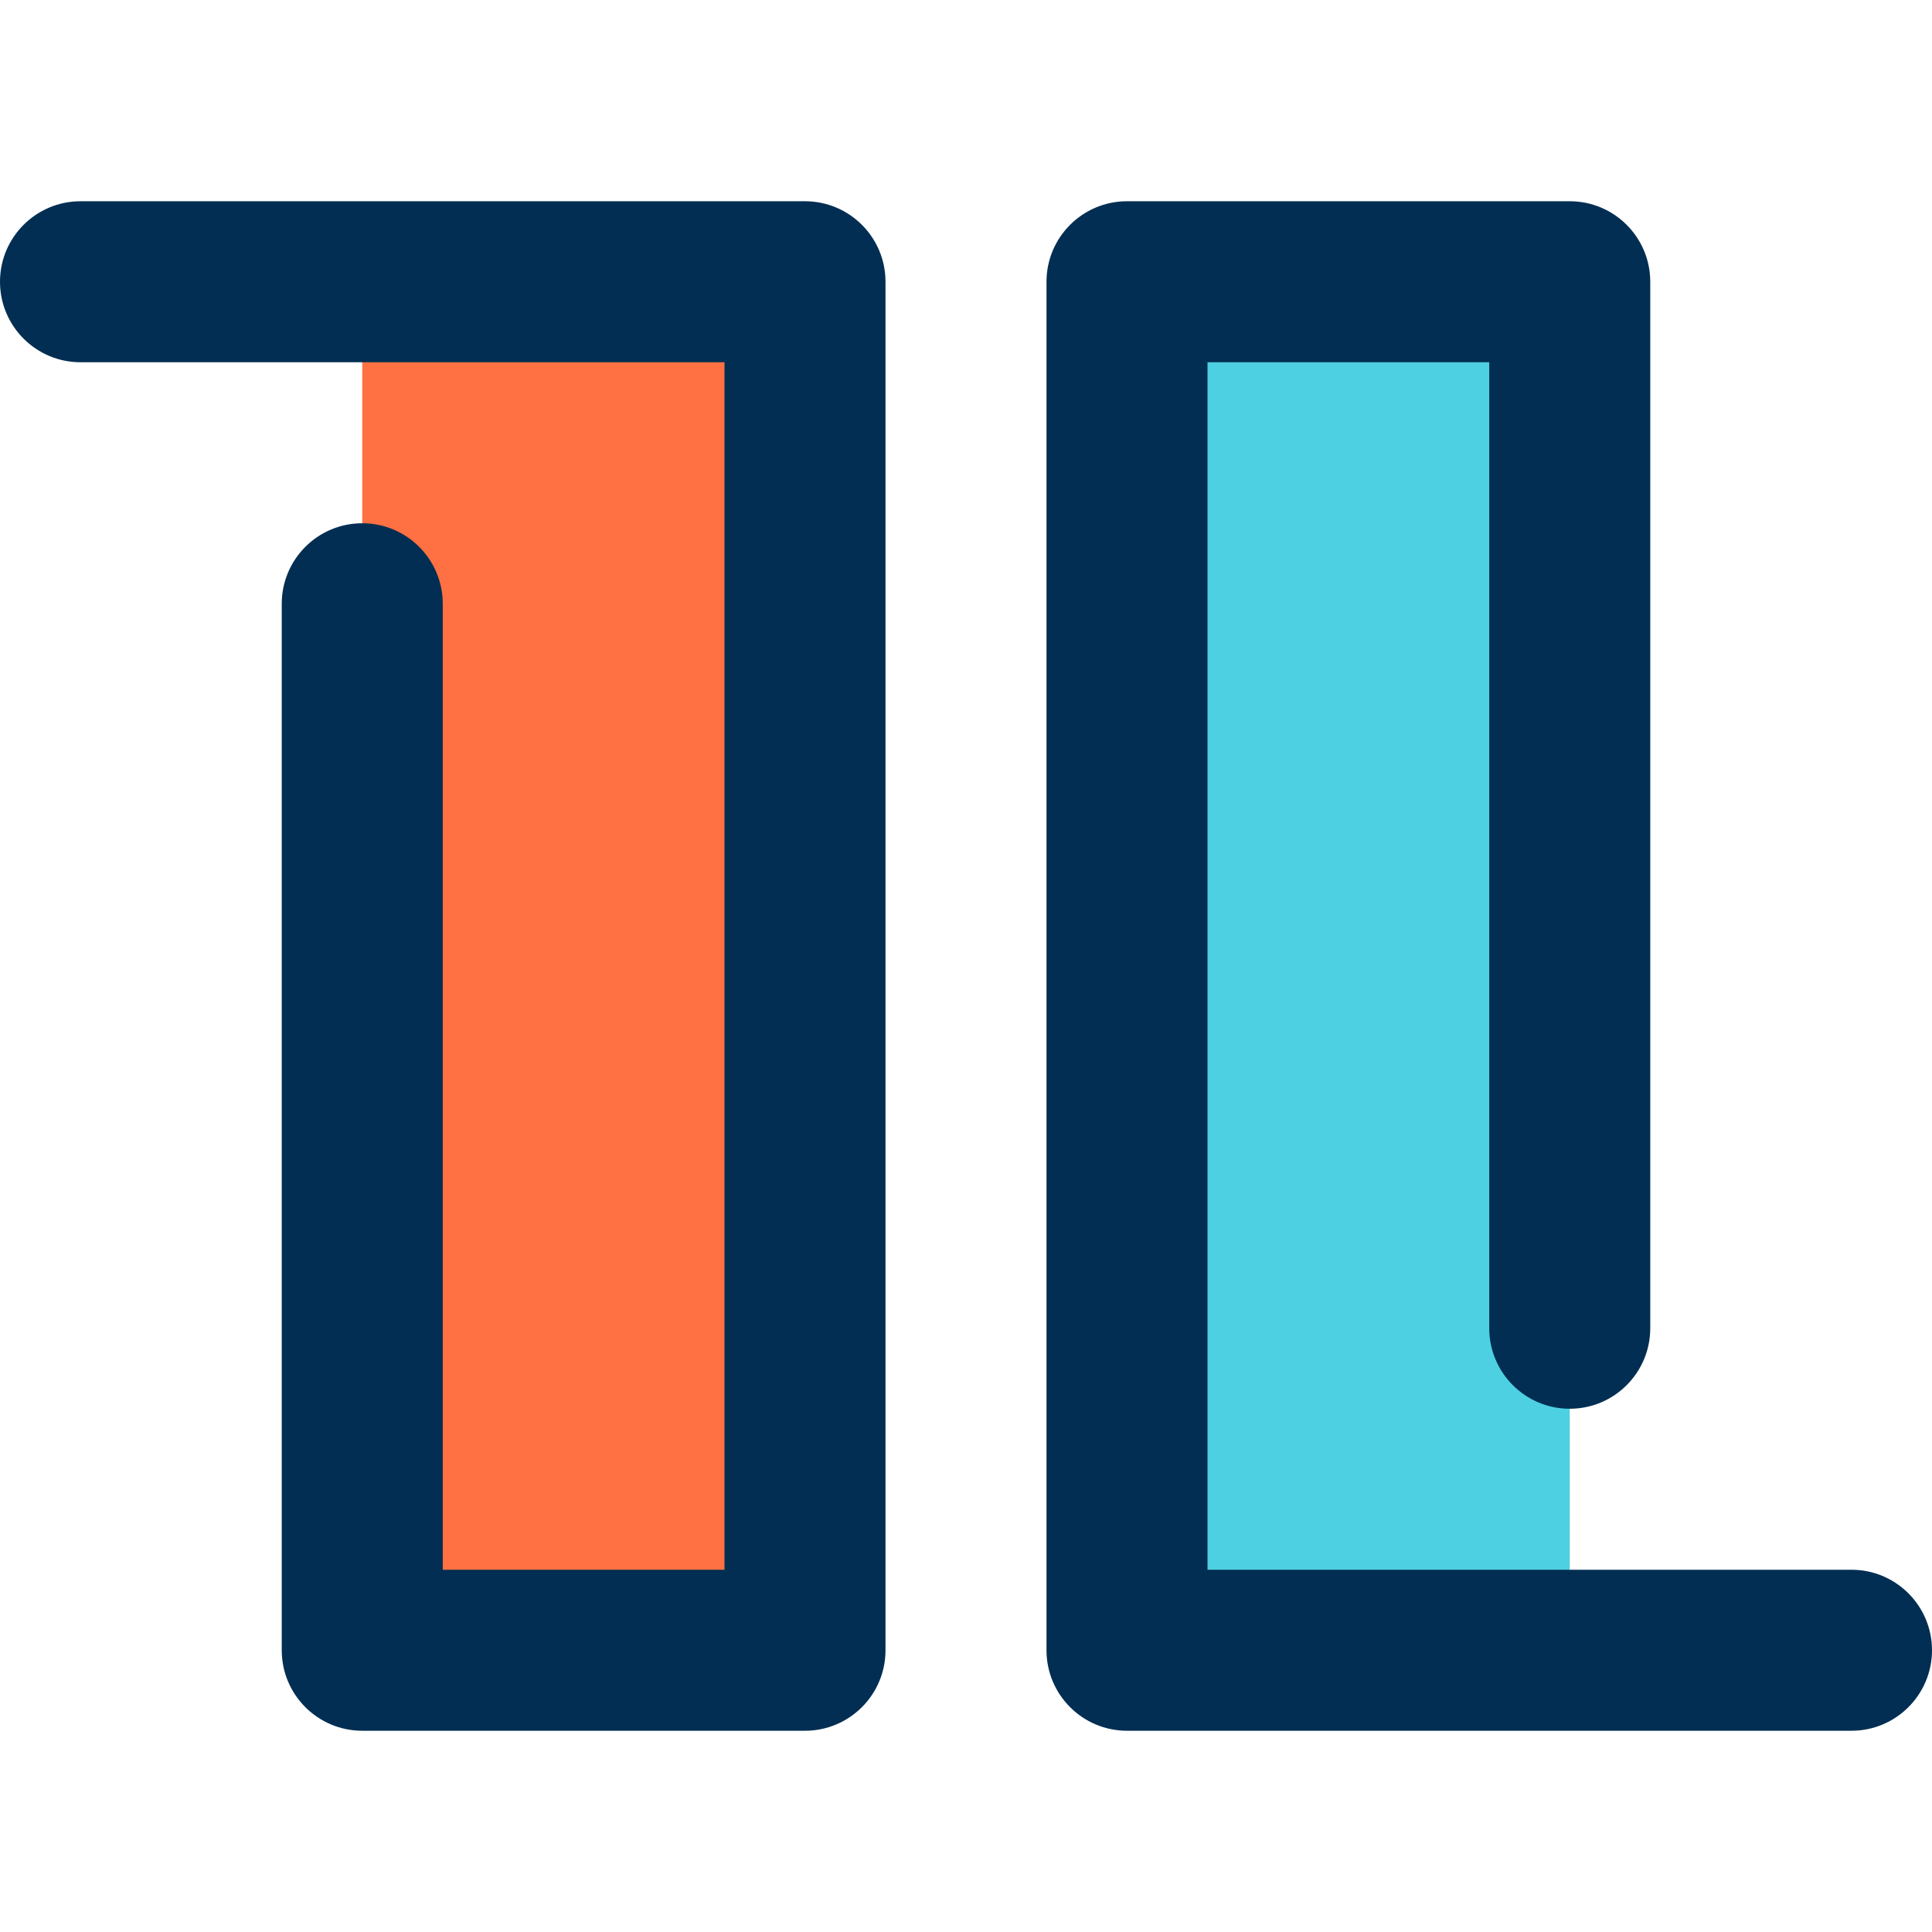 <?xml version="1.0" encoding="iso-8859-1"?>
<!-- Generator: Adobe Illustrator 19.0.0, SVG Export Plug-In . SVG Version: 6.00 Build 0)  -->
<svg version="1.1" id="Capa_1" xmlns="http://www.w3.org/2000/svg" xmlns:xlink="http://www.w3.org/1999/xlink" x="0px" y="0px"
	 viewBox="0 0 384 384" style="enable-background:new 0 0 384 384;" xml:space="preserve">
<rect x="72" y="56" style="fill:#FF7043;" width="88" height="272"/>
<rect x="224" y="56" style="fill:#4DD0E1;" width="88" height="272"/>
<g>
	<path style="fill:#012E52;" d="M72,104c-8.832,0-16,7.168-16,16v208c0,8.832,7.168,16,16,16h88c8.832,0,16-7.168,16-16V56
		c0-8.832-7.168-16-16-16H16C7.168,40,0,47.168,0,56s7.168,16,16,16h128v240H88V120C88,111.168,80.832,104,72,104z"/>
	<path style="fill:#012E52;" d="M368,312H240V72h56v192c0,8.832,7.168,16,16,16s16-7.168,16-16V56c0-8.832-7.168-16-16-16h-88
		c-8.832,0-16,7.168-16,16v272c0,8.832,7.168,16,16,16h144c8.832,0,16-7.168,16-16S376.832,312,368,312z"/>
</g>
<g>
</g>
<g>
</g>
<g>
</g>
<g>
</g>
<g>
</g>
<g>
</g>
<g>
</g>
<g>
</g>
<g>
</g>
<g>
</g>
<g>
</g>
<g>
</g>
<g>
</g>
<g>
</g>
<g>
</g>
</svg>
